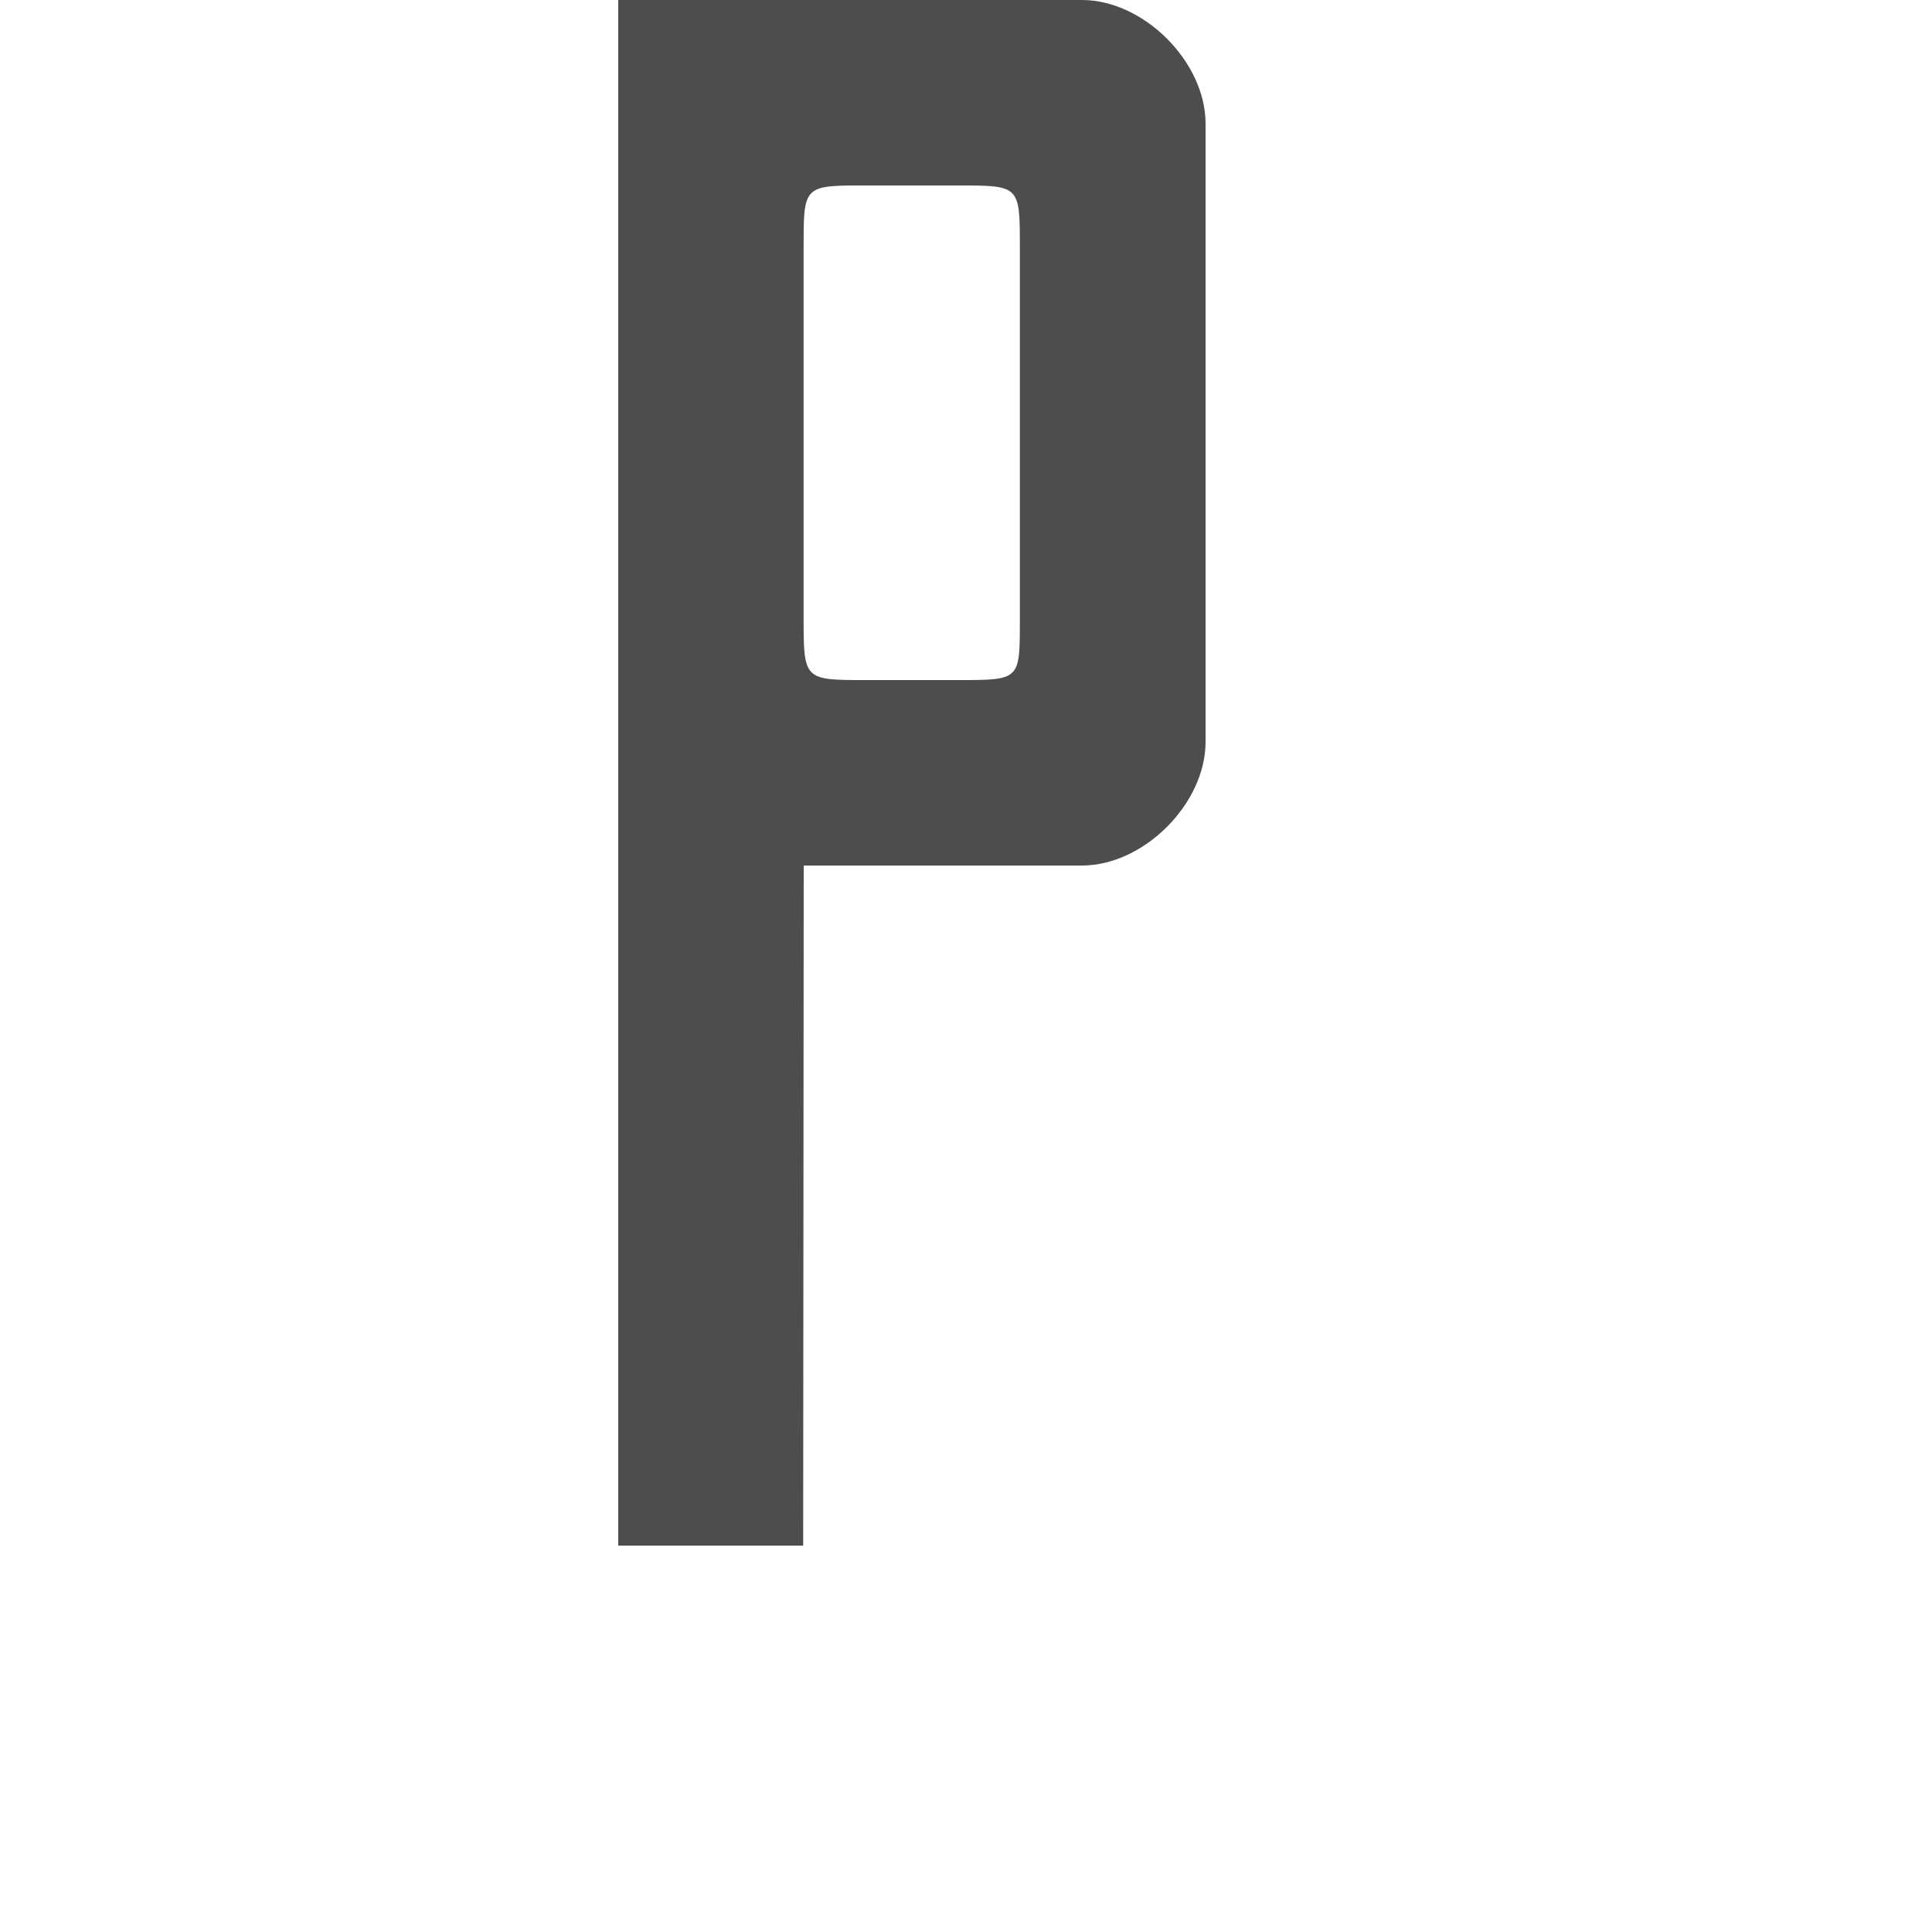 <?xml version="1.0" encoding="UTF-8" standalone="no"?>
<!-- Created with Inkscape (http://www.inkscape.org/) -->

<svg
   xmlns:dc="http://purl.org/dc/elements/1.1/"
   xmlns:cc="http://creativecommons.org/ns#"
   xmlns:rdf="http://www.w3.org/1999/02/22-rdf-syntax-ns#"
   xmlns:svg="http://www.w3.org/2000/svg"
   xmlns="http://www.w3.org/2000/svg"
   xmlns:sodipodi="http://sodipodi.sourceforge.net/DTD/sodipodi-0.dtd"
   xmlns:inkscape="http://www.inkscape.org/namespaces/inkscape"
   width="1000"
   height="1000"
   id="svg3373"
   version="1.1"
   inkscape:version="0.48.2 r9819"
   sodipodi:docname="P.svg">
  <defs
     id="defs3375" />
  <sodipodi:namedview
     id="base"
     pagecolor="#ffffff"
     bordercolor="#666666"
     borderopacity="1.0"
     inkscape:pageopacity="0.0"
     inkscape:pageshadow="2"
     inkscape:zoom="0.63341655"
     inkscape:cx="414.51959"
     inkscape:cy="800.88027"
     inkscape:document-units="px"
     inkscape:current-layer="layer1"
     showgrid="true"
     showguides="true"
     inkscape:guide-bbox="true"
     inkscape:window-width="1280"
     inkscape:window-height="752"
     inkscape:window-x="0"
     inkscape:window-y="0"
     inkscape:window-maximized="1">
    <sodipodi:guide
       orientation="0,1"
       position="453.984,199.979"
       id="guide3381" />
    <inkscape:grid
       type="xygrid"
       id="grid3420"
       empspacing="5"
       visible="true"
       enabled="true"
       snapvisiblegridlinesonly="true" />
  </sodipodi:namedview>
  <g
     inkscape:label="R"
     inkscape:groupmode="layer"
     id="layer1"
     transform="translate(0,-52.362)">
    <path
       style="fill:#4d4d4d;fill-opacity:1;stroke:none;display:inline"
       d="M 320 0 L 320 800 L 415.719 800 L 416 448 L 560 448 C 592 448 624 416 624 384 L 624 64 C 624 31.999 591.999 9.4739031e-15 560.031 0 L 320 0 z M 442.312 96 C 444.069 95.992 445.938 96 447.938 96 L 495.906 96 C 527.89 96 527.875 96 527.875 128 L 527.875 321 C 527.875 351.999 528.045 352 496 352 L 447.938 352 C 416.005 352 415.938 351.999 415.938 319 L 415.938 128 C 415.938 97.999 415.958 96.116 442.312 96 z "
       transform="translate(0,52.362)"
       id="path69747-3" />
  </g>
</svg>
